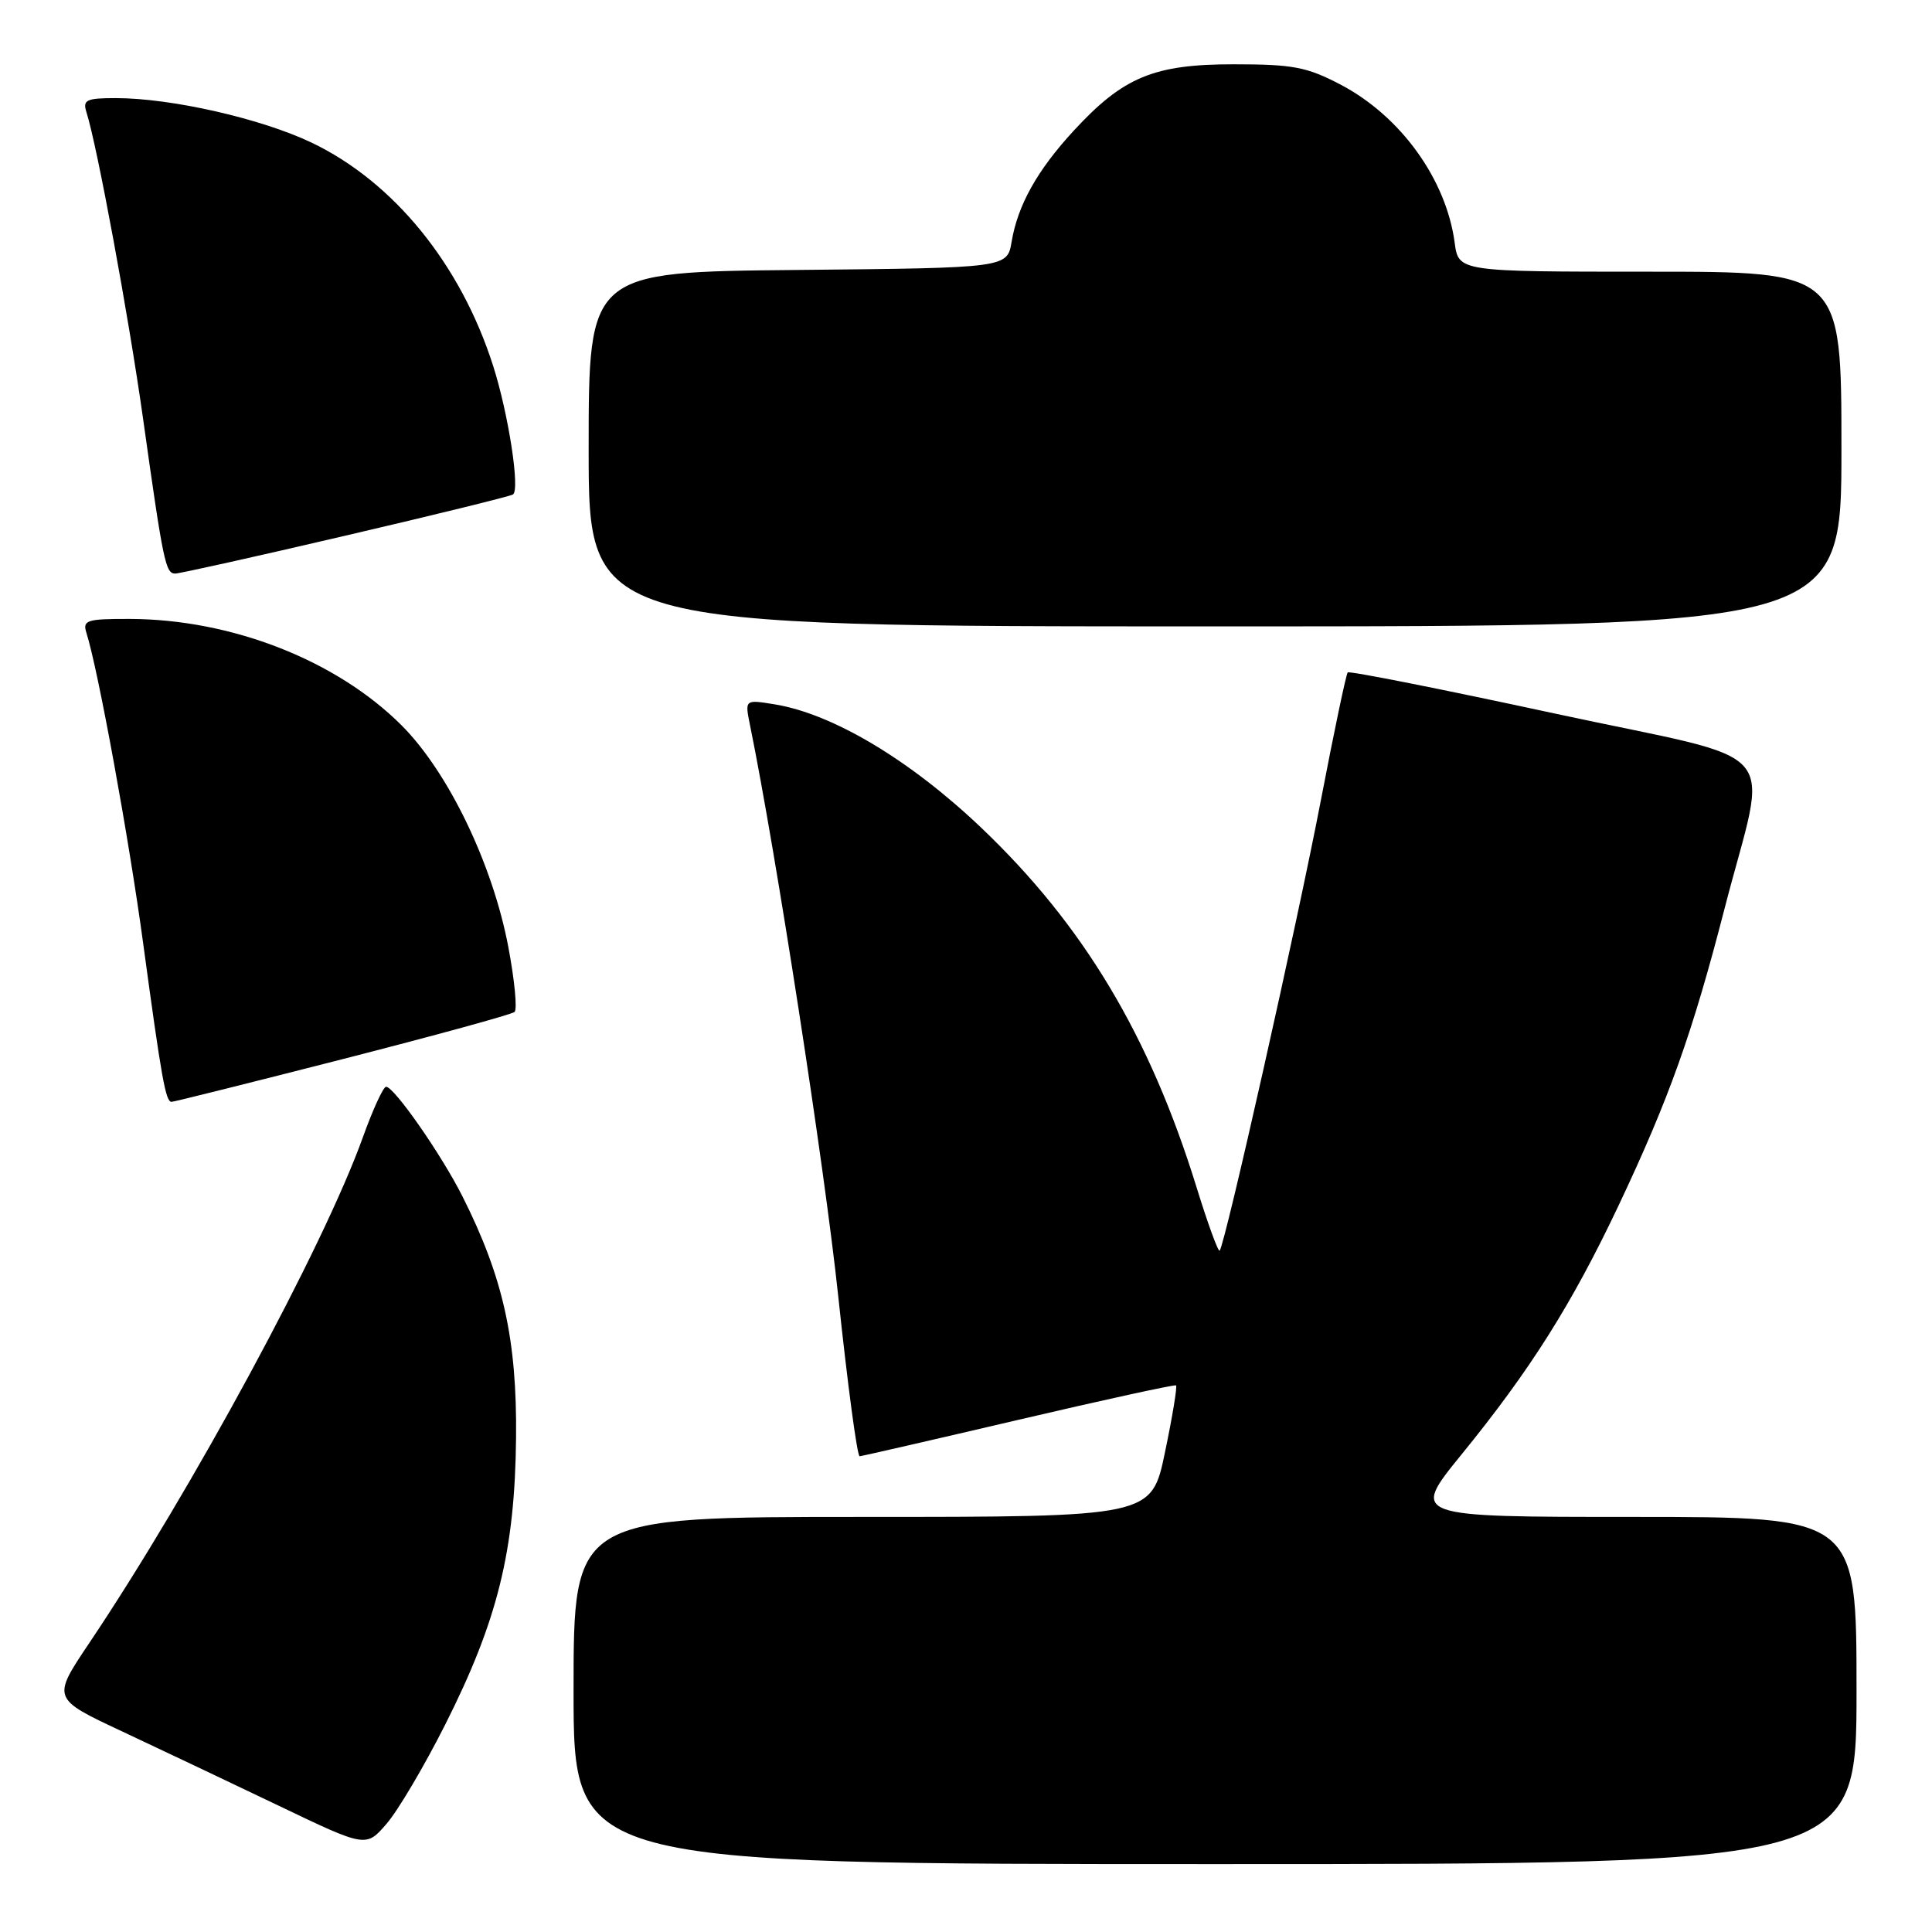 <?xml version="1.0" encoding="UTF-8" standalone="no"?>
<!DOCTYPE svg PUBLIC "-//W3C//DTD SVG 1.1//EN" "http://www.w3.org/Graphics/SVG/1.1/DTD/svg11.dtd" >
<svg xmlns="http://www.w3.org/2000/svg" xmlns:xlink="http://www.w3.org/1999/xlink" version="1.1" viewBox="0 0 256 256">
 <g >
 <path fill="currentColor"
d=" M 246.00 224.00 C 246.00 201.00 246.00 201.00 216.46 201.00 C 186.93 201.00 186.93 201.00 193.64 192.75 C 202.80 181.50 208.30 172.78 214.52 159.63 C 221.16 145.58 224.26 136.88 228.48 120.52 C 234.29 97.93 237.18 101.27 205.99 94.54 C 191.13 91.33 178.79 88.88 178.58 89.10 C 178.37 89.32 176.77 96.92 175.03 106.00 C 171.92 122.23 162.30 165.03 161.61 165.72 C 161.42 165.92 160.03 162.12 158.54 157.29 C 152.32 137.19 143.55 122.56 130.01 109.67 C 120.56 100.68 110.31 94.56 102.59 93.32 C 98.69 92.69 98.69 92.69 99.38 96.09 C 102.81 112.91 109.25 154.57 111.07 171.75 C 112.31 183.44 113.58 192.98 113.91 192.96 C 114.23 192.94 123.72 190.76 135.00 188.12 C 146.28 185.48 155.65 183.44 155.83 183.57 C 156.01 183.71 155.36 187.69 154.37 192.41 C 152.59 201.00 152.59 201.00 114.29 201.00 C 76.00 201.00 76.00 201.00 76.00 224.00 C 76.00 247.00 76.00 247.00 161.00 247.00 C 246.00 247.00 246.00 247.00 246.00 224.00 Z  M 59.00 228.50 C 65.95 214.72 68.23 205.49 68.38 190.50 C 68.51 177.52 66.68 169.26 61.28 158.53 C 58.51 153.02 52.23 144.00 51.16 144.00 C 50.79 144.00 49.40 147.02 48.08 150.70 C 42.88 165.19 25.40 197.51 11.78 217.78 C 6.89 225.07 6.89 225.07 16.20 229.43 C 21.31 231.83 30.68 236.27 37.00 239.30 C 48.50 244.81 48.50 244.81 51.23 241.65 C 52.73 239.92 56.23 234.00 59.00 228.50 Z  M 45.40 140.34 C 57.55 137.23 67.81 134.42 68.18 134.09 C 68.56 133.77 68.19 129.90 67.36 125.50 C 65.28 114.50 59.41 102.32 53.21 96.11 C 44.57 87.48 30.69 82.05 17.18 82.01 C 11.49 82.00 10.92 82.18 11.45 83.85 C 13.00 88.73 17.09 111.10 18.97 125.00 C 21.41 142.98 21.95 146.00 22.73 146.00 C 23.04 146.00 33.24 143.45 45.40 140.34 Z  M 244.00 59.50 C 244.00 36.00 244.00 36.00 218.63 36.00 C 193.26 36.00 193.26 36.00 192.75 32.14 C 191.62 23.75 185.60 15.40 177.65 11.22 C 173.16 8.87 171.35 8.52 163.50 8.52 C 152.90 8.51 148.84 10.20 142.29 17.30 C 137.44 22.56 134.87 27.16 134.05 32.00 C 133.47 35.50 133.47 35.50 105.73 35.77 C 78.00 36.03 78.00 36.03 78.00 59.52 C 78.00 83.00 78.00 83.00 161.00 83.00 C 244.00 83.00 244.00 83.00 244.00 59.50 Z  M 45.76 70.98 C 57.57 68.23 67.57 65.77 67.97 65.52 C 68.93 64.93 67.38 54.87 65.35 48.50 C 61.06 35.03 52.16 24.09 41.27 18.89 C 34.60 15.71 22.69 13.00 15.34 13.00 C 11.44 13.00 10.94 13.24 11.45 14.85 C 12.89 19.39 17.03 41.80 18.96 55.50 C 21.64 74.59 21.94 76.00 23.22 76.00 C 23.80 76.00 33.95 73.74 45.76 70.98 Z "/>
</g>
</svg>